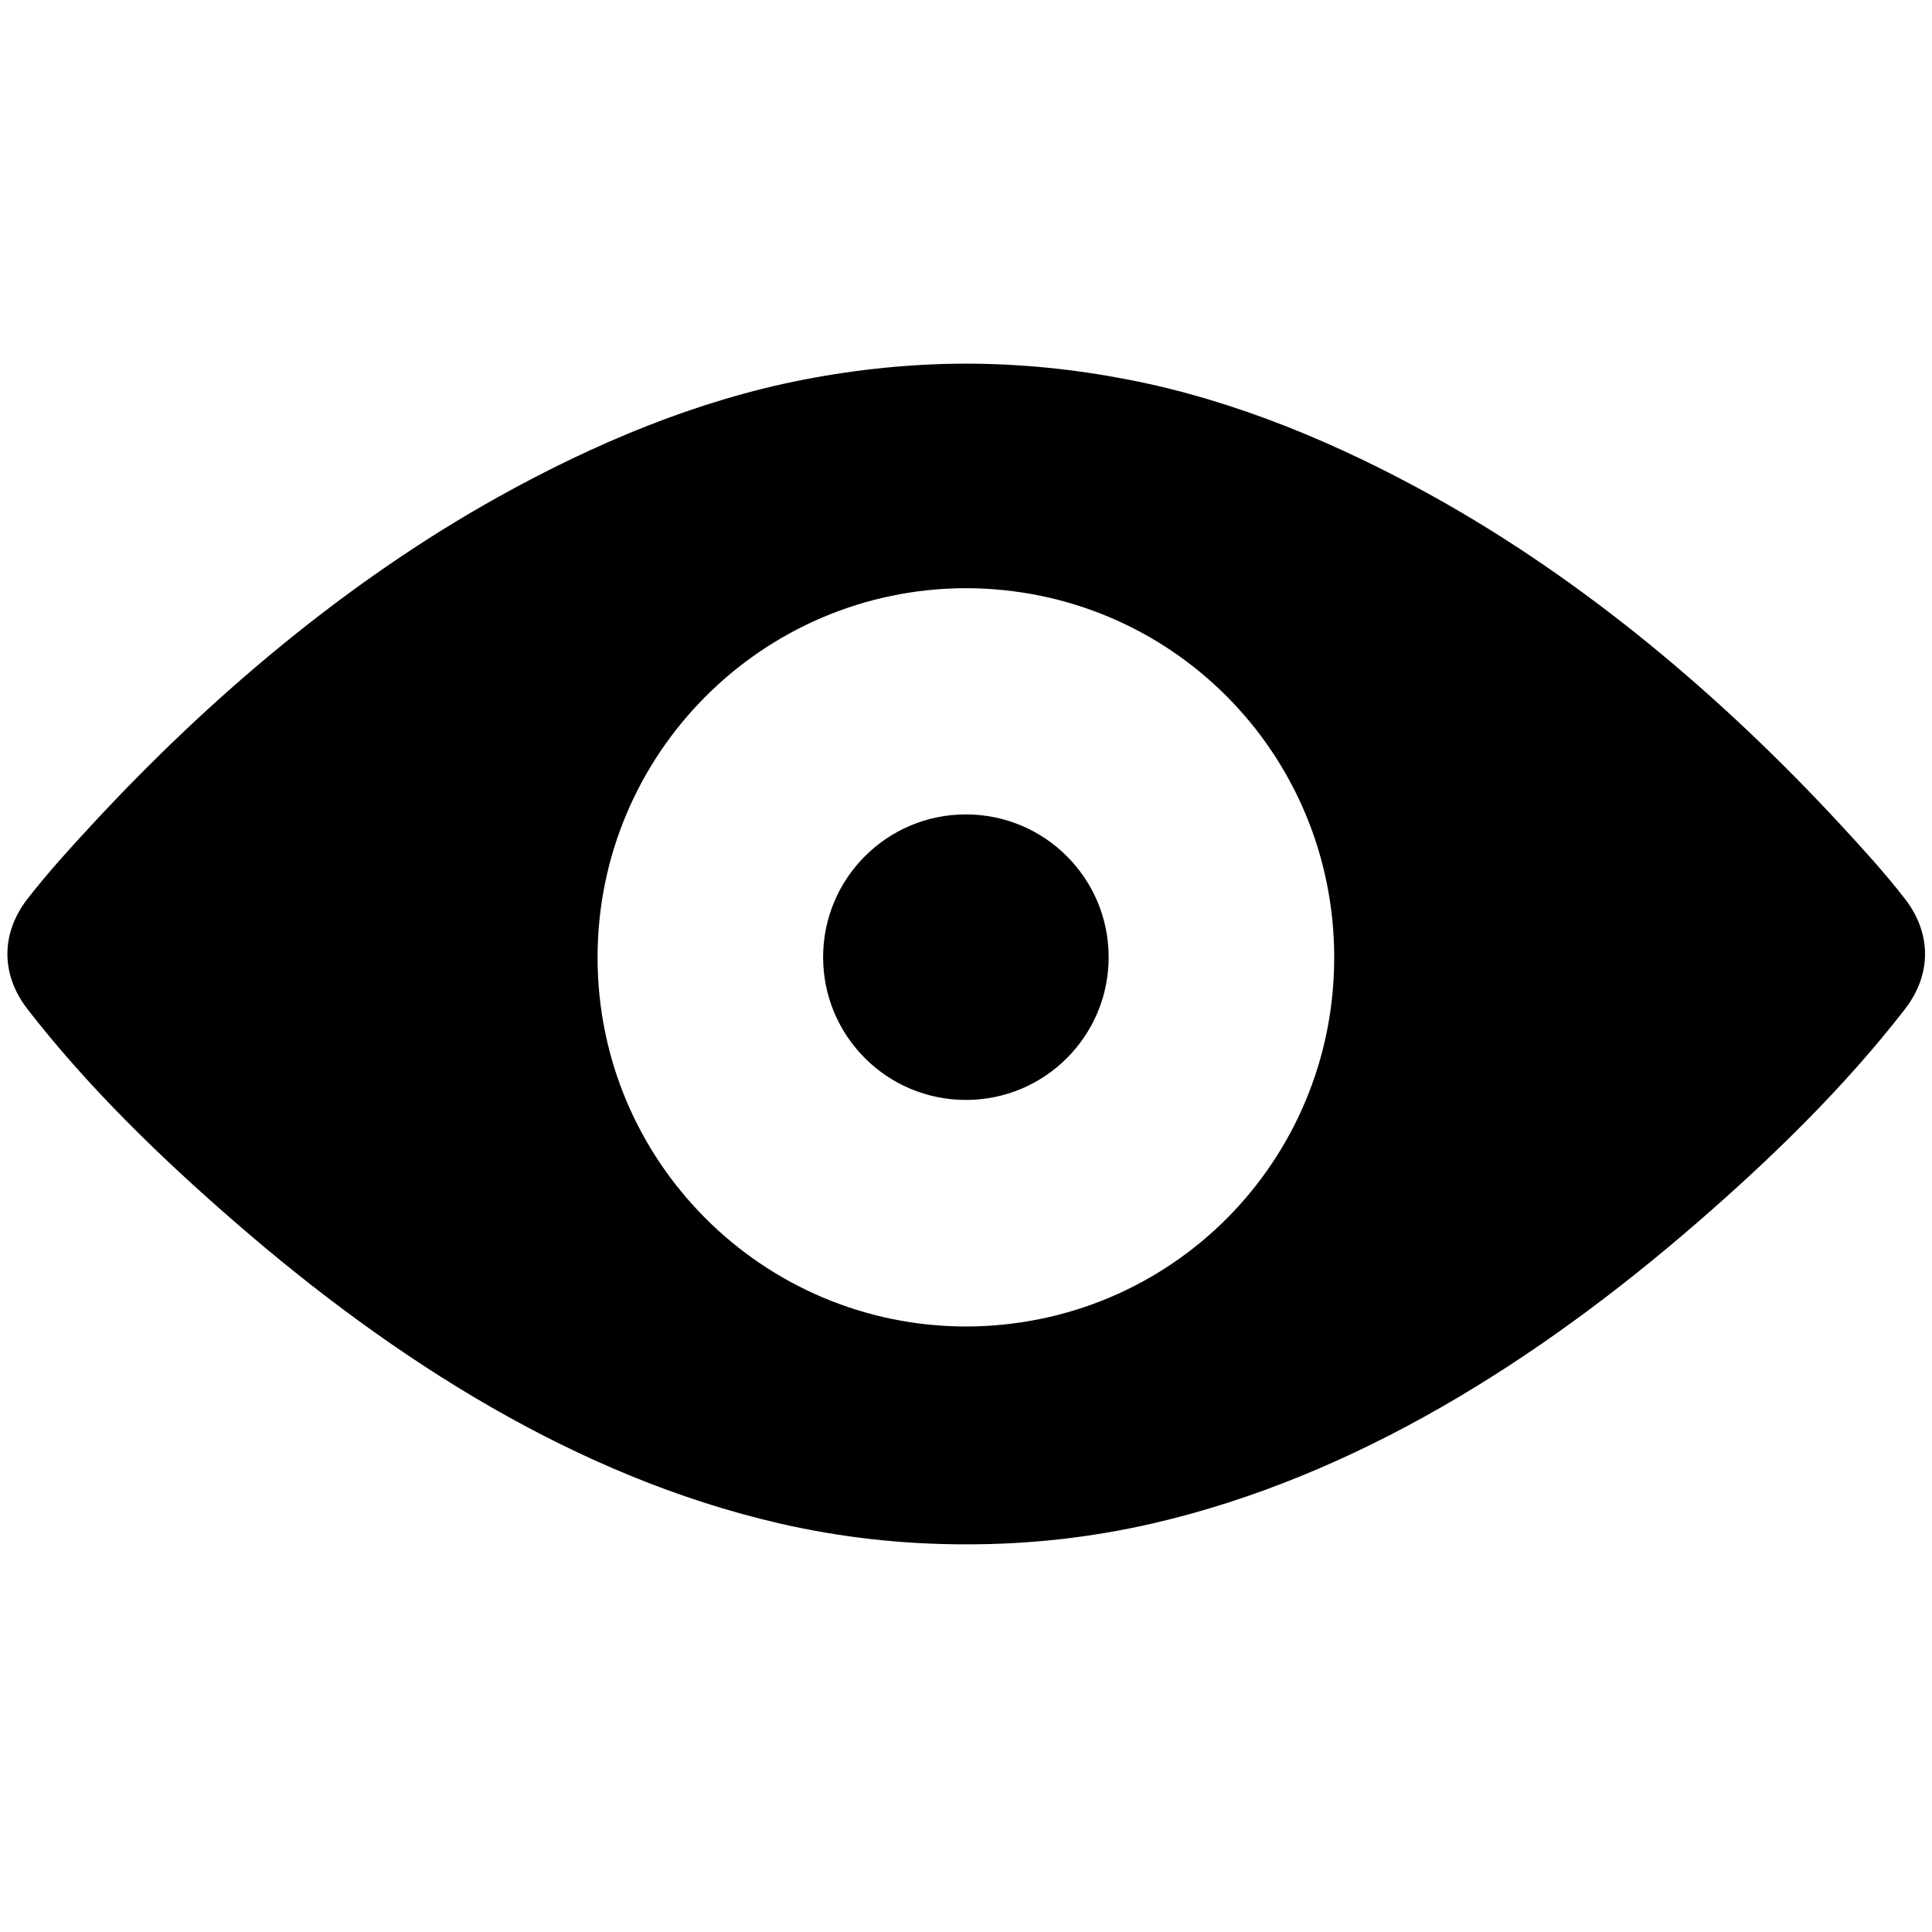 <?xml version="1.0" encoding="UTF-8" standalone="no"?>
<!-- Generator: Adobe Illustrator 15.0.0, SVG Export Plug-In . SVG Version: 6.00 Build 0)  -->

<svg
   xmlns:dc="http://purl.org/dc/elements/1.1/"
   xmlns:cc="http://creativecommons.org/ns#"
   xmlns:rdf="http://www.w3.org/1999/02/22-rdf-syntax-ns#"
   xmlns:svg="http://www.w3.org/2000/svg"
   xmlns="http://www.w3.org/2000/svg"
   xmlns:sodipodi="http://sodipodi.sourceforge.net/DTD/sodipodi-0.dtd"
   xmlns:inkscape="http://www.inkscape.org/namespaces/inkscape"
   version="1.1"
   id="eye"
   x="0px"
   y="0px"
   width="180"
   height="180"
   viewBox="0 0 180 180"
   enable-background="new 0 0 512 512"
   xml:space="preserve"
   inkscape:version="0.48.3.1 r9886"
   sodipodi:docname="eye.svg"><defs
   id="defs3069" /><sodipodi:namedview
   pagecolor="#ffffff"
   bordercolor="#666666"
   borderopacity="1"
   objecttolerance="10"
   gridtolerance="10"
   guidetolerance="10"
   inkscape:pageopacity="0"
   inkscape:pageshadow="2"
   inkscape:window-width="1635"
   inkscape:window-height="1081"
   id="namedview3067"
   showgrid="false"
   showguides="true"
   inkscape:guide-bbox="true"
   inkscape:zoom="4.7777778"
   inkscape:cx="90"
   inkscape:cy="90"
   inkscape:window-x="0"
   inkscape:window-y="31"
   inkscape:window-maximized="0"
   inkscape:current-layer="eye" />
<g
   id="g3061"
   transform="matrix(0.349,0,0,0.349,0.687,1.111)">
	<path
   d="M 90.062 33.906 C 85.017 33.916 79.954 34.423 74.906 35.406 C 64.983 37.333 55.447 41.338 46.5 46.312 C 32.494 54.105 19.703 64.858 8.562 76.906 C 6.499 79.136 4.435 81.399 2.562 83.812 C 0.066 87.039 0.066 90.867 2.562 94.094 C 8.271 101.454 15.065 108.011 21.969 114 C 36.836 126.899 53.824 137.683 72.594 142.031 C 78.399 143.372 84.23 144.006 90.062 144 C 95.966 144.007 101.758 143.372 107.562 142.031 C 126.333 137.683 143.382 126.899 158.25 114 C 165.154 108.012 171.917 101.454 177.625 94.094 C 180.121 90.867 180.121 87.04 177.625 83.812 C 175.752 81.398 173.688 79.136 171.625 76.906 C 160.485 64.858 147.692 54.106 133.688 46.312 C 124.74 41.338 115.173 37.333 105.25 35.406 C 100.202 34.423 95.251 33.916 90.062 33.906 z M 90.062 54.844 C 109.205 54.88 124.406 70.299 124.406 89.281 C 124.407 108.272 109.205 123.65 90.062 123.688 C 71.086 123.651 55.719 108.273 55.719 89.281 C 55.719 70.299 71.086 54.88 90.062 54.844 z M 90.062 75.938 C 82.707 75.938 76.75 81.896 76.75 89.25 C 76.75 96.608 82.708 102.562 90.062 102.562 C 97.417 102.562 103.375 96.608 103.375 89.25 C 103.375 81.896 97.417 75.938 90.062 75.938 z "
   transform="matrix(2.863,0,0,2.863,-1.968,-3.182)"
   id="path3080" />
	
</g>
</svg>